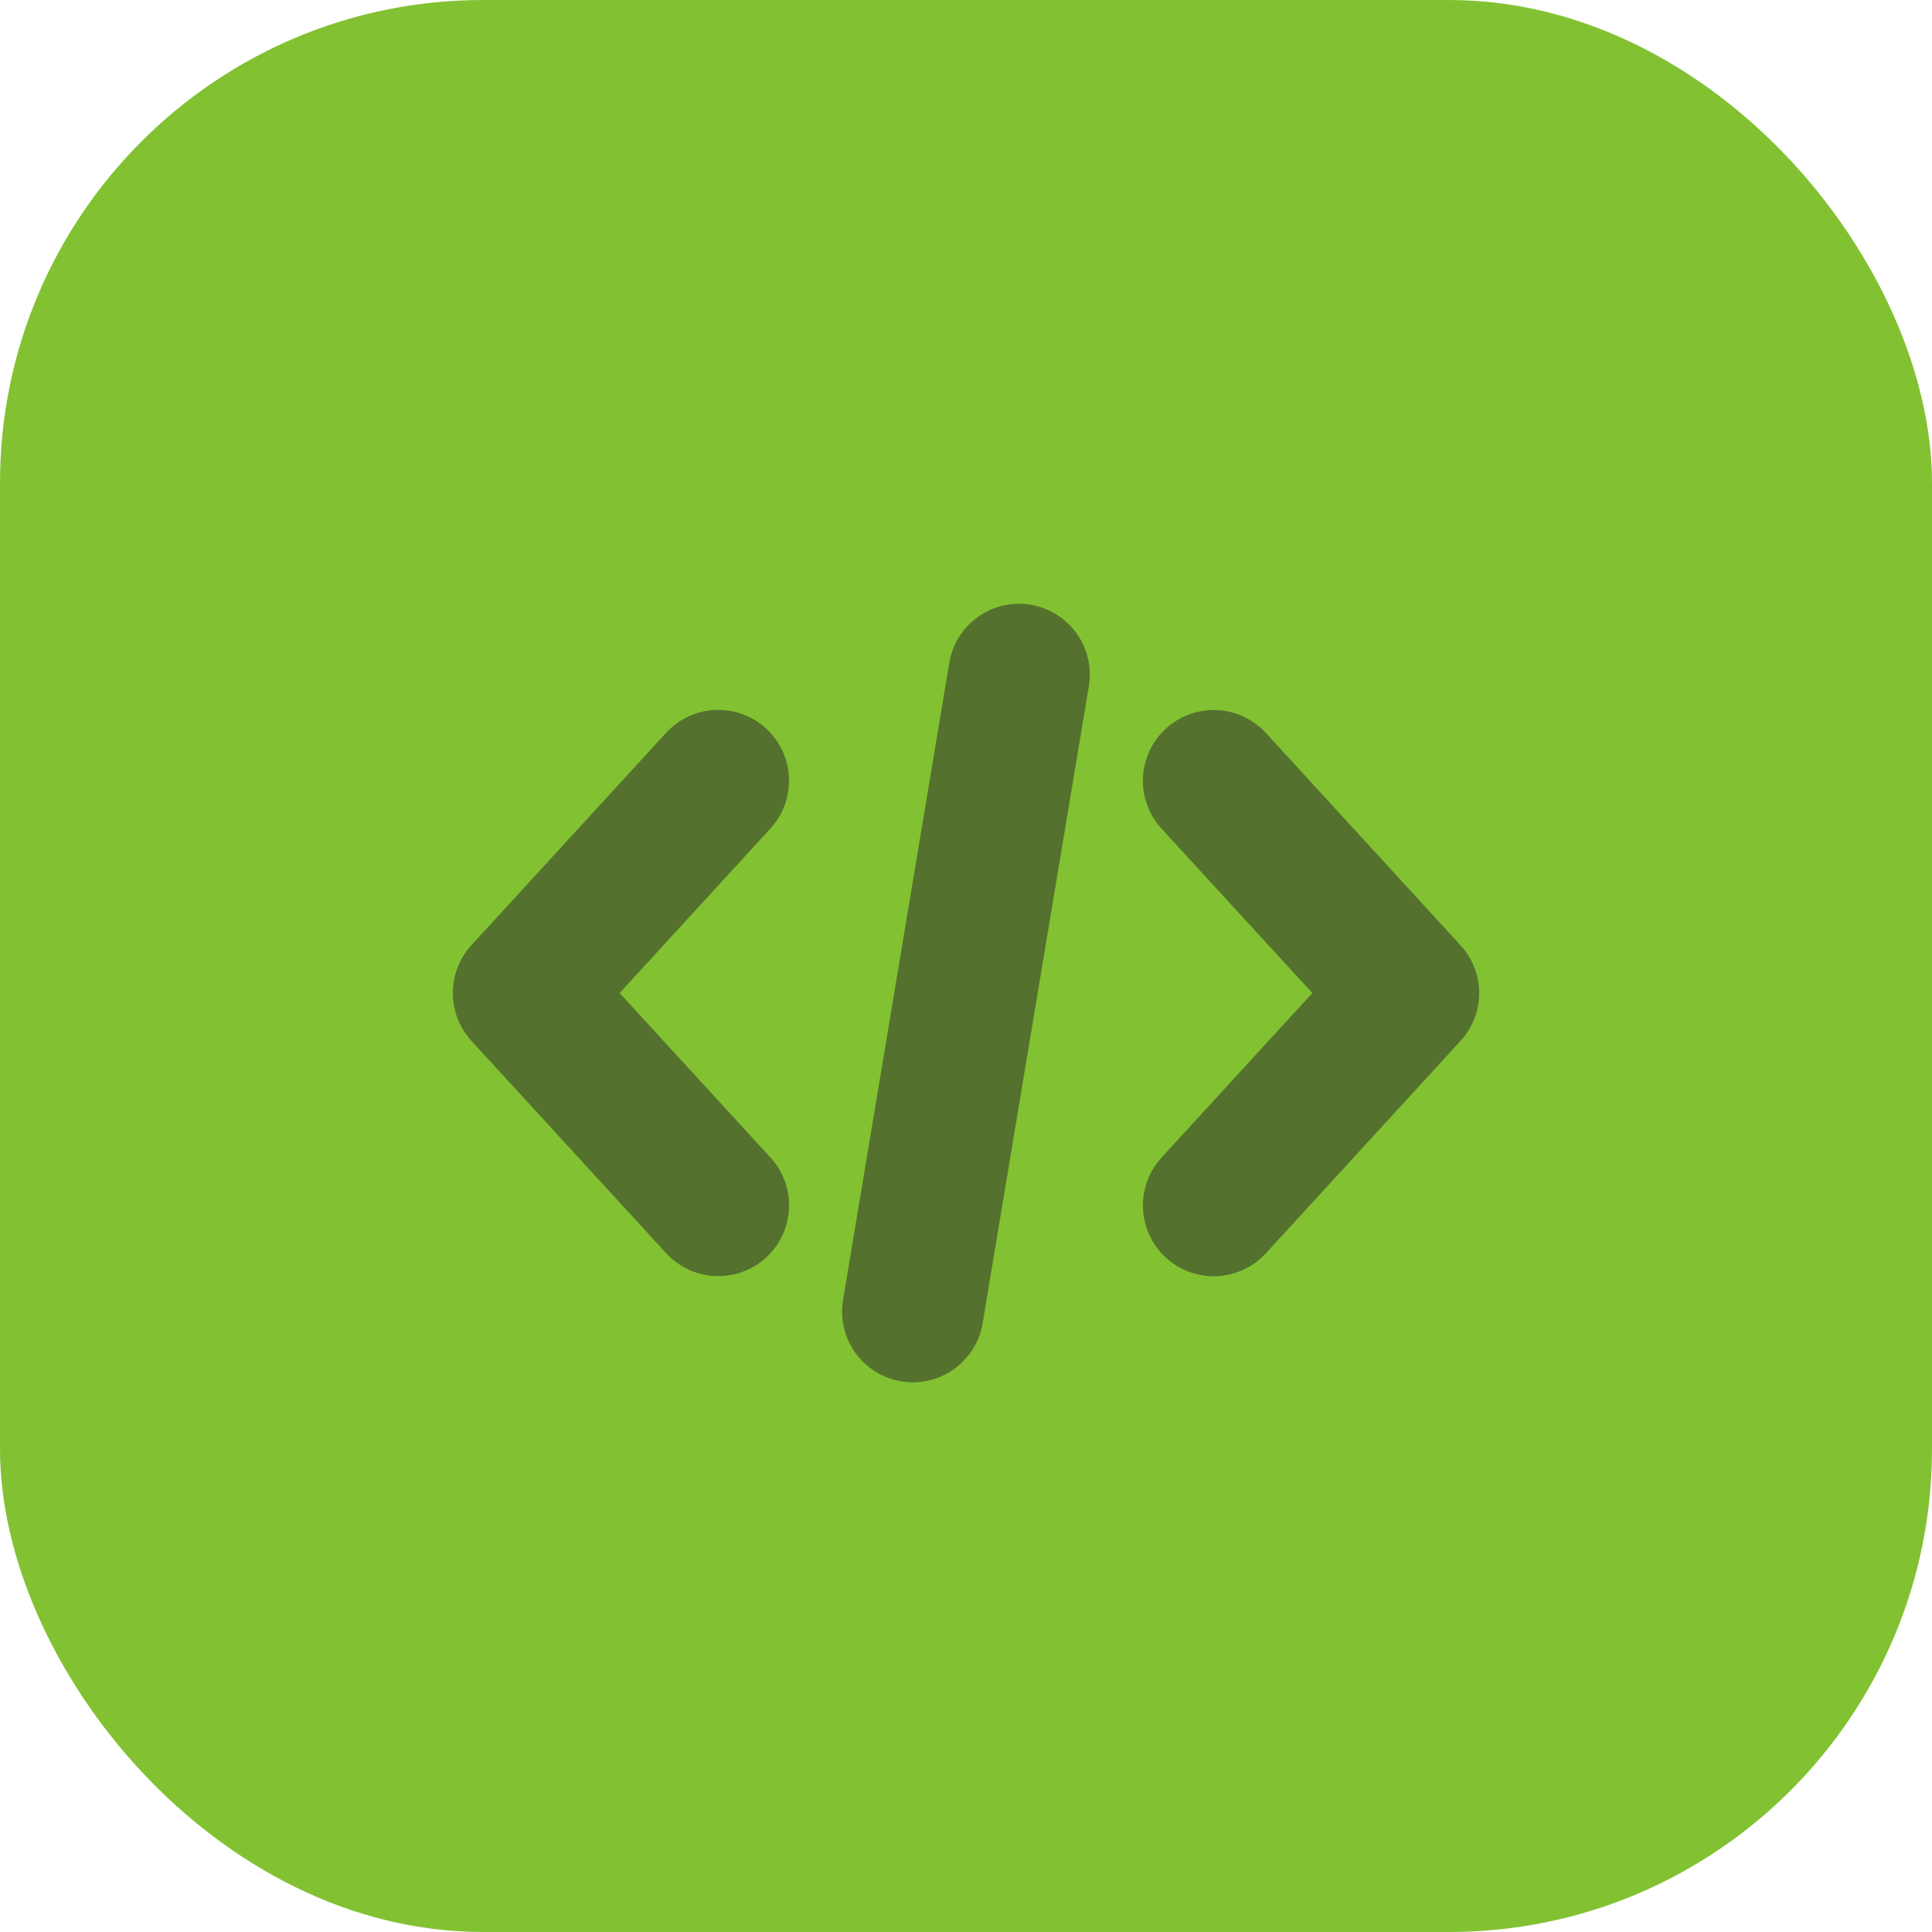 <svg width="32" height="32" viewBox="0 0 32 32" fill="none" xmlns="http://www.w3.org/2000/svg">
<rect width="32" height="32" rx="8" fill="#82c232"/>
<path d="M11.033 20.756C11.243 20.986 11.535 21.122 11.846 21.136C12.157 21.149 12.46 21.039 12.689 20.829C12.919 20.619 13.055 20.326 13.069 20.015C13.082 19.705 12.972 19.401 12.762 19.172L10.263 16.448L12.761 13.723C12.971 13.493 13.082 13.19 13.068 12.879C13.055 12.569 12.918 12.276 12.689 12.066C12.46 11.856 12.156 11.745 11.845 11.759C11.535 11.773 11.242 11.909 11.032 12.138L7.808 15.655C7.61 15.871 7.5 16.154 7.5 16.447C7.5 16.741 7.61 17.023 7.808 17.24L11.033 20.756Z" fill="#54722e"/>
<path d="M20.967 12.14C20.757 11.911 20.464 11.774 20.154 11.761C19.843 11.747 19.539 11.858 19.31 12.068C19.081 12.278 18.944 12.57 18.931 12.881C18.917 13.192 19.028 13.495 19.238 13.725L21.736 16.448L19.238 19.174C19.028 19.403 18.918 19.707 18.931 20.017C18.945 20.328 19.081 20.621 19.311 20.831C19.54 21.041 19.843 21.151 20.154 21.138C20.465 21.124 20.757 20.988 20.968 20.758L24.191 17.241C24.39 17.025 24.5 16.743 24.5 16.449C24.5 16.156 24.39 15.873 24.191 15.657L20.967 12.14Z" fill="#54722e"/>
<path d="M15.722 10.98L13.963 21.531C13.912 21.838 13.985 22.152 14.166 22.405C14.347 22.658 14.62 22.828 14.927 22.879C14.991 22.89 15.056 22.896 15.121 22.896C15.398 22.895 15.667 22.797 15.878 22.617C16.09 22.438 16.231 22.189 16.276 21.916L18.035 11.365C18.086 11.058 18.013 10.744 17.832 10.491C17.651 10.238 17.377 10.067 17.071 10.016C16.919 9.991 16.763 9.996 16.613 10.03C16.463 10.065 16.322 10.129 16.196 10.219C15.943 10.399 15.773 10.673 15.722 10.98V10.98Z" fill="#54722e"/>
</svg>
